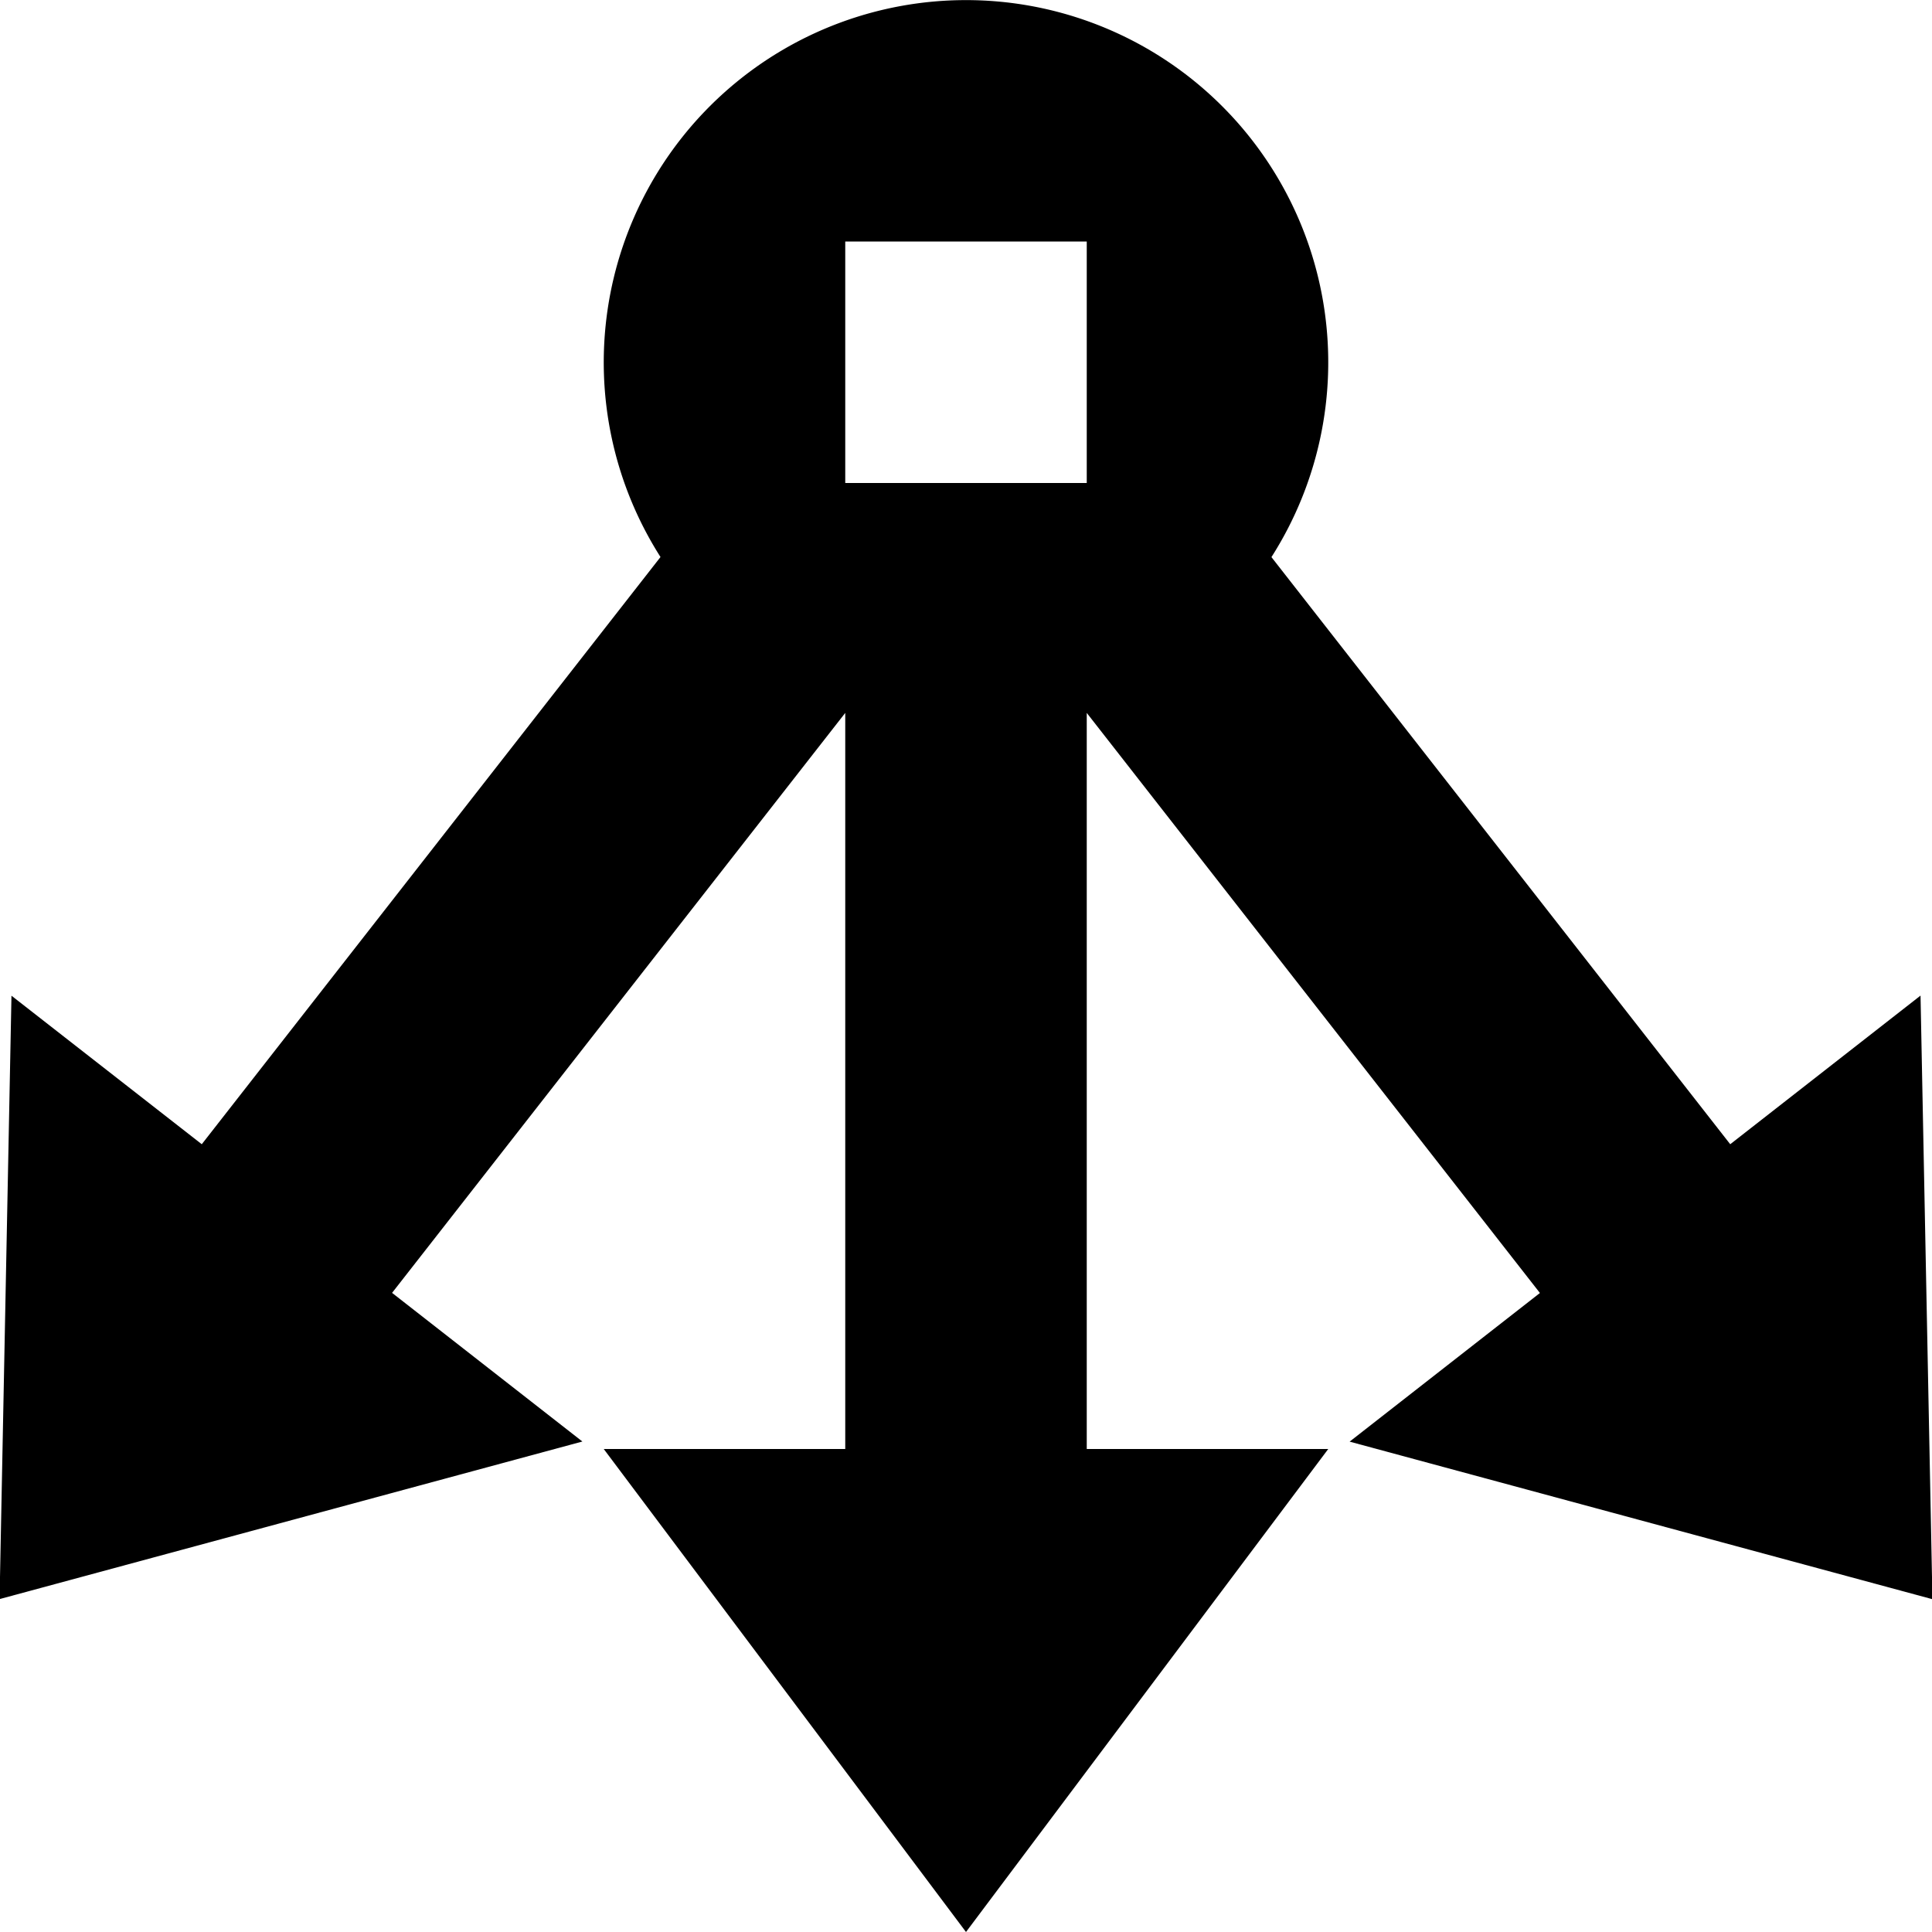 <svg width="16" height="16" viewBox="0 0 16 16" xmlns="http://www.w3.org/2000/svg">
    <path d="M10.53 4.613a3 3 0 1 0-5.06 0L1.671 9.476.095 8.246 0 13.061v.181l4.823-1.304-1.576-1.231L7 5.904V12H5l3 4 3-4H9V5.904l3.753 4.804-1.576 1.231L16 13.243v-.181l-.095-4.817-1.576 1.231-3.8-4.863zM7 2h2v2H7V2z" fill-rule="evenodd"/>
</svg>
